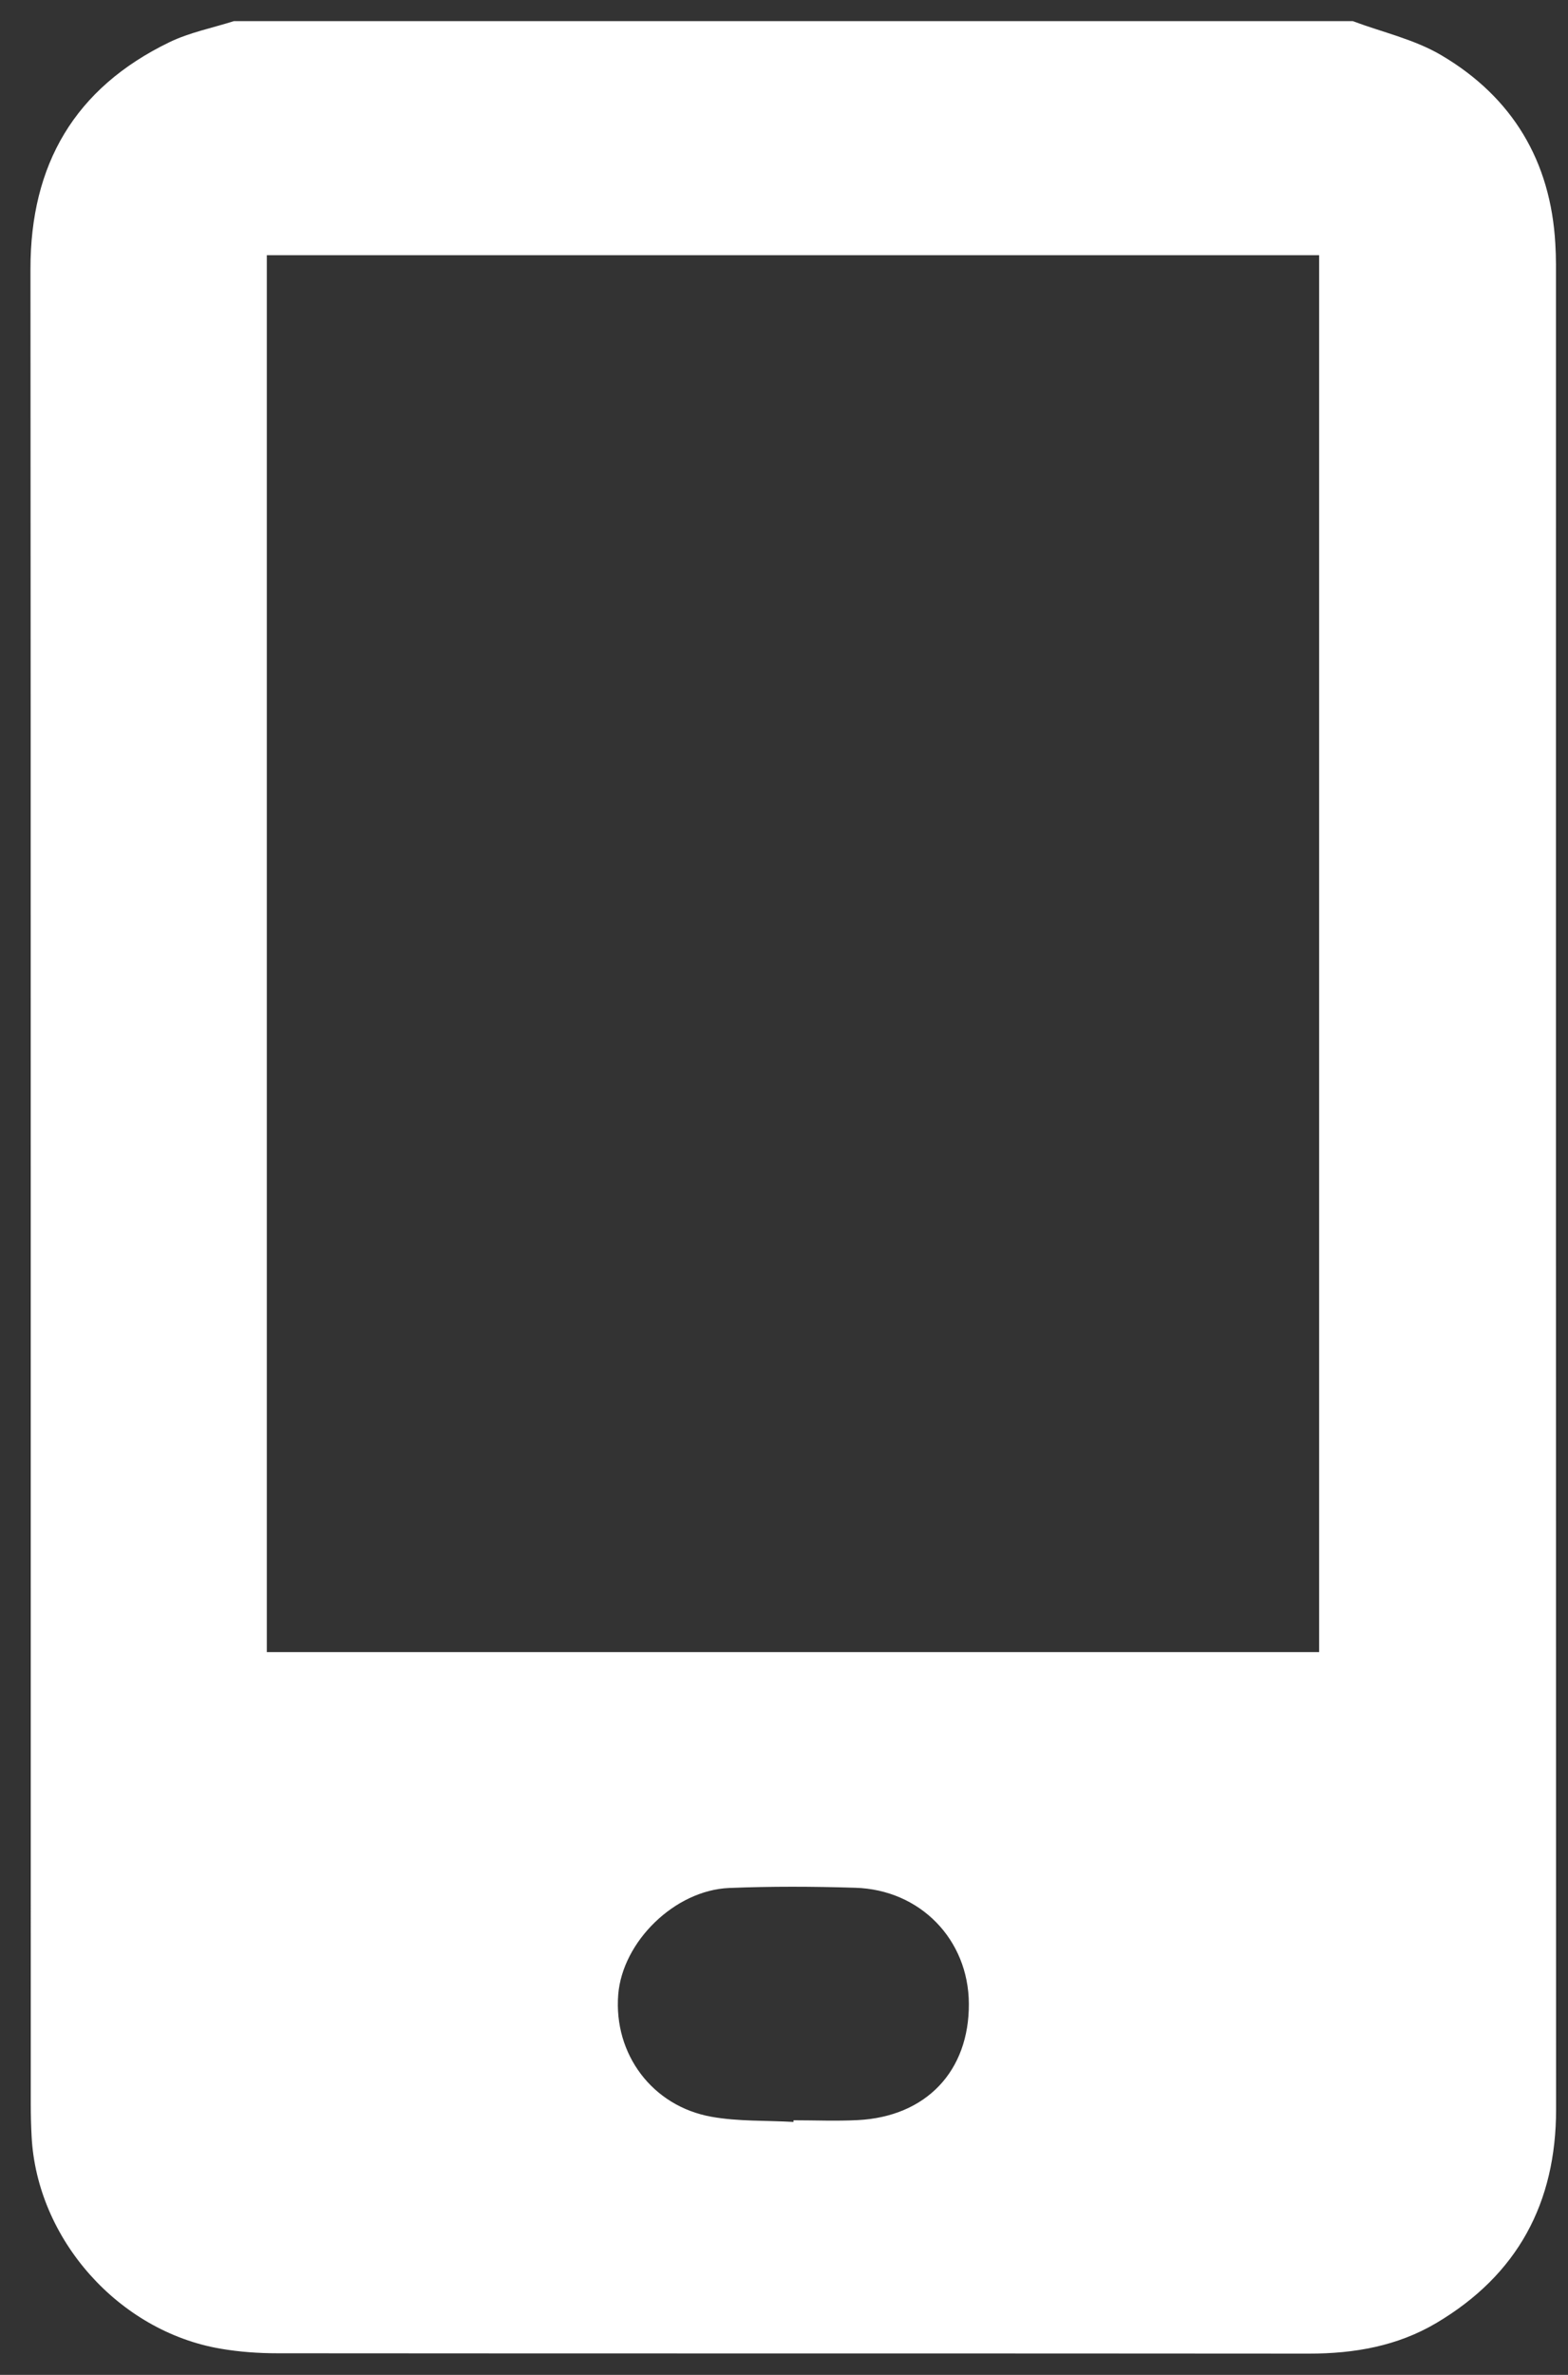 <svg width="37" height="56" viewBox="0 0 37 56" fill="white" xmlns="http://www.w3.org/2000/svg">
<rect x="0" y="0" width="37" height="56" fill="#333333" stroke="none"/>
<g clip-path="url(#clip0_1002_201)">
<path d="M31.92 0.498C32.621 0.761 33.378 0.928 34.012 1.303C35.69 2.293 36.593 3.801 36.701 5.752C36.71 5.913 36.716 6.074 36.716 6.236C36.716 20.737 36.714 35.236 36.719 49.737C36.719 51.947 35.811 53.639 33.897 54.775C32.975 55.322 31.958 55.499 30.891 55.499C22.777 55.492 14.662 55.498 6.549 55.491C6.101 55.491 5.647 55.459 5.205 55.383C2.801 54.974 0.872 52.802 0.746 50.38C0.733 50.131 0.726 49.88 0.726 49.628C0.723 35.2 0.729 20.771 0.719 6.342C0.717 3.881 1.761 2.078 3.996 0.996C4.473 0.765 5.01 0.66 5.52 0.498C14.32 0.498 23.119 0.498 31.92 0.498ZM31.128 38.957V6.018H6.296V38.958H31.127L31.128 38.957ZM18.724 50.036V49.997C19.23 49.997 19.735 50.019 20.239 49.993C21.855 49.911 22.872 48.837 22.862 47.245C22.853 45.737 21.716 44.559 20.18 44.514C19.191 44.483 18.196 44.479 17.207 44.519C15.921 44.572 14.687 45.786 14.588 47.036C14.479 48.432 15.386 49.663 16.788 49.914C17.419 50.027 18.078 49.999 18.724 50.036Z" fill="white"/>
</g>
<defs>
<clipPath id="clip0_1002_201">
<rect width="36" height="55" fill="white" transform="translate(0.719 0.498)"/>
</clipPath>
</defs>
</svg>
